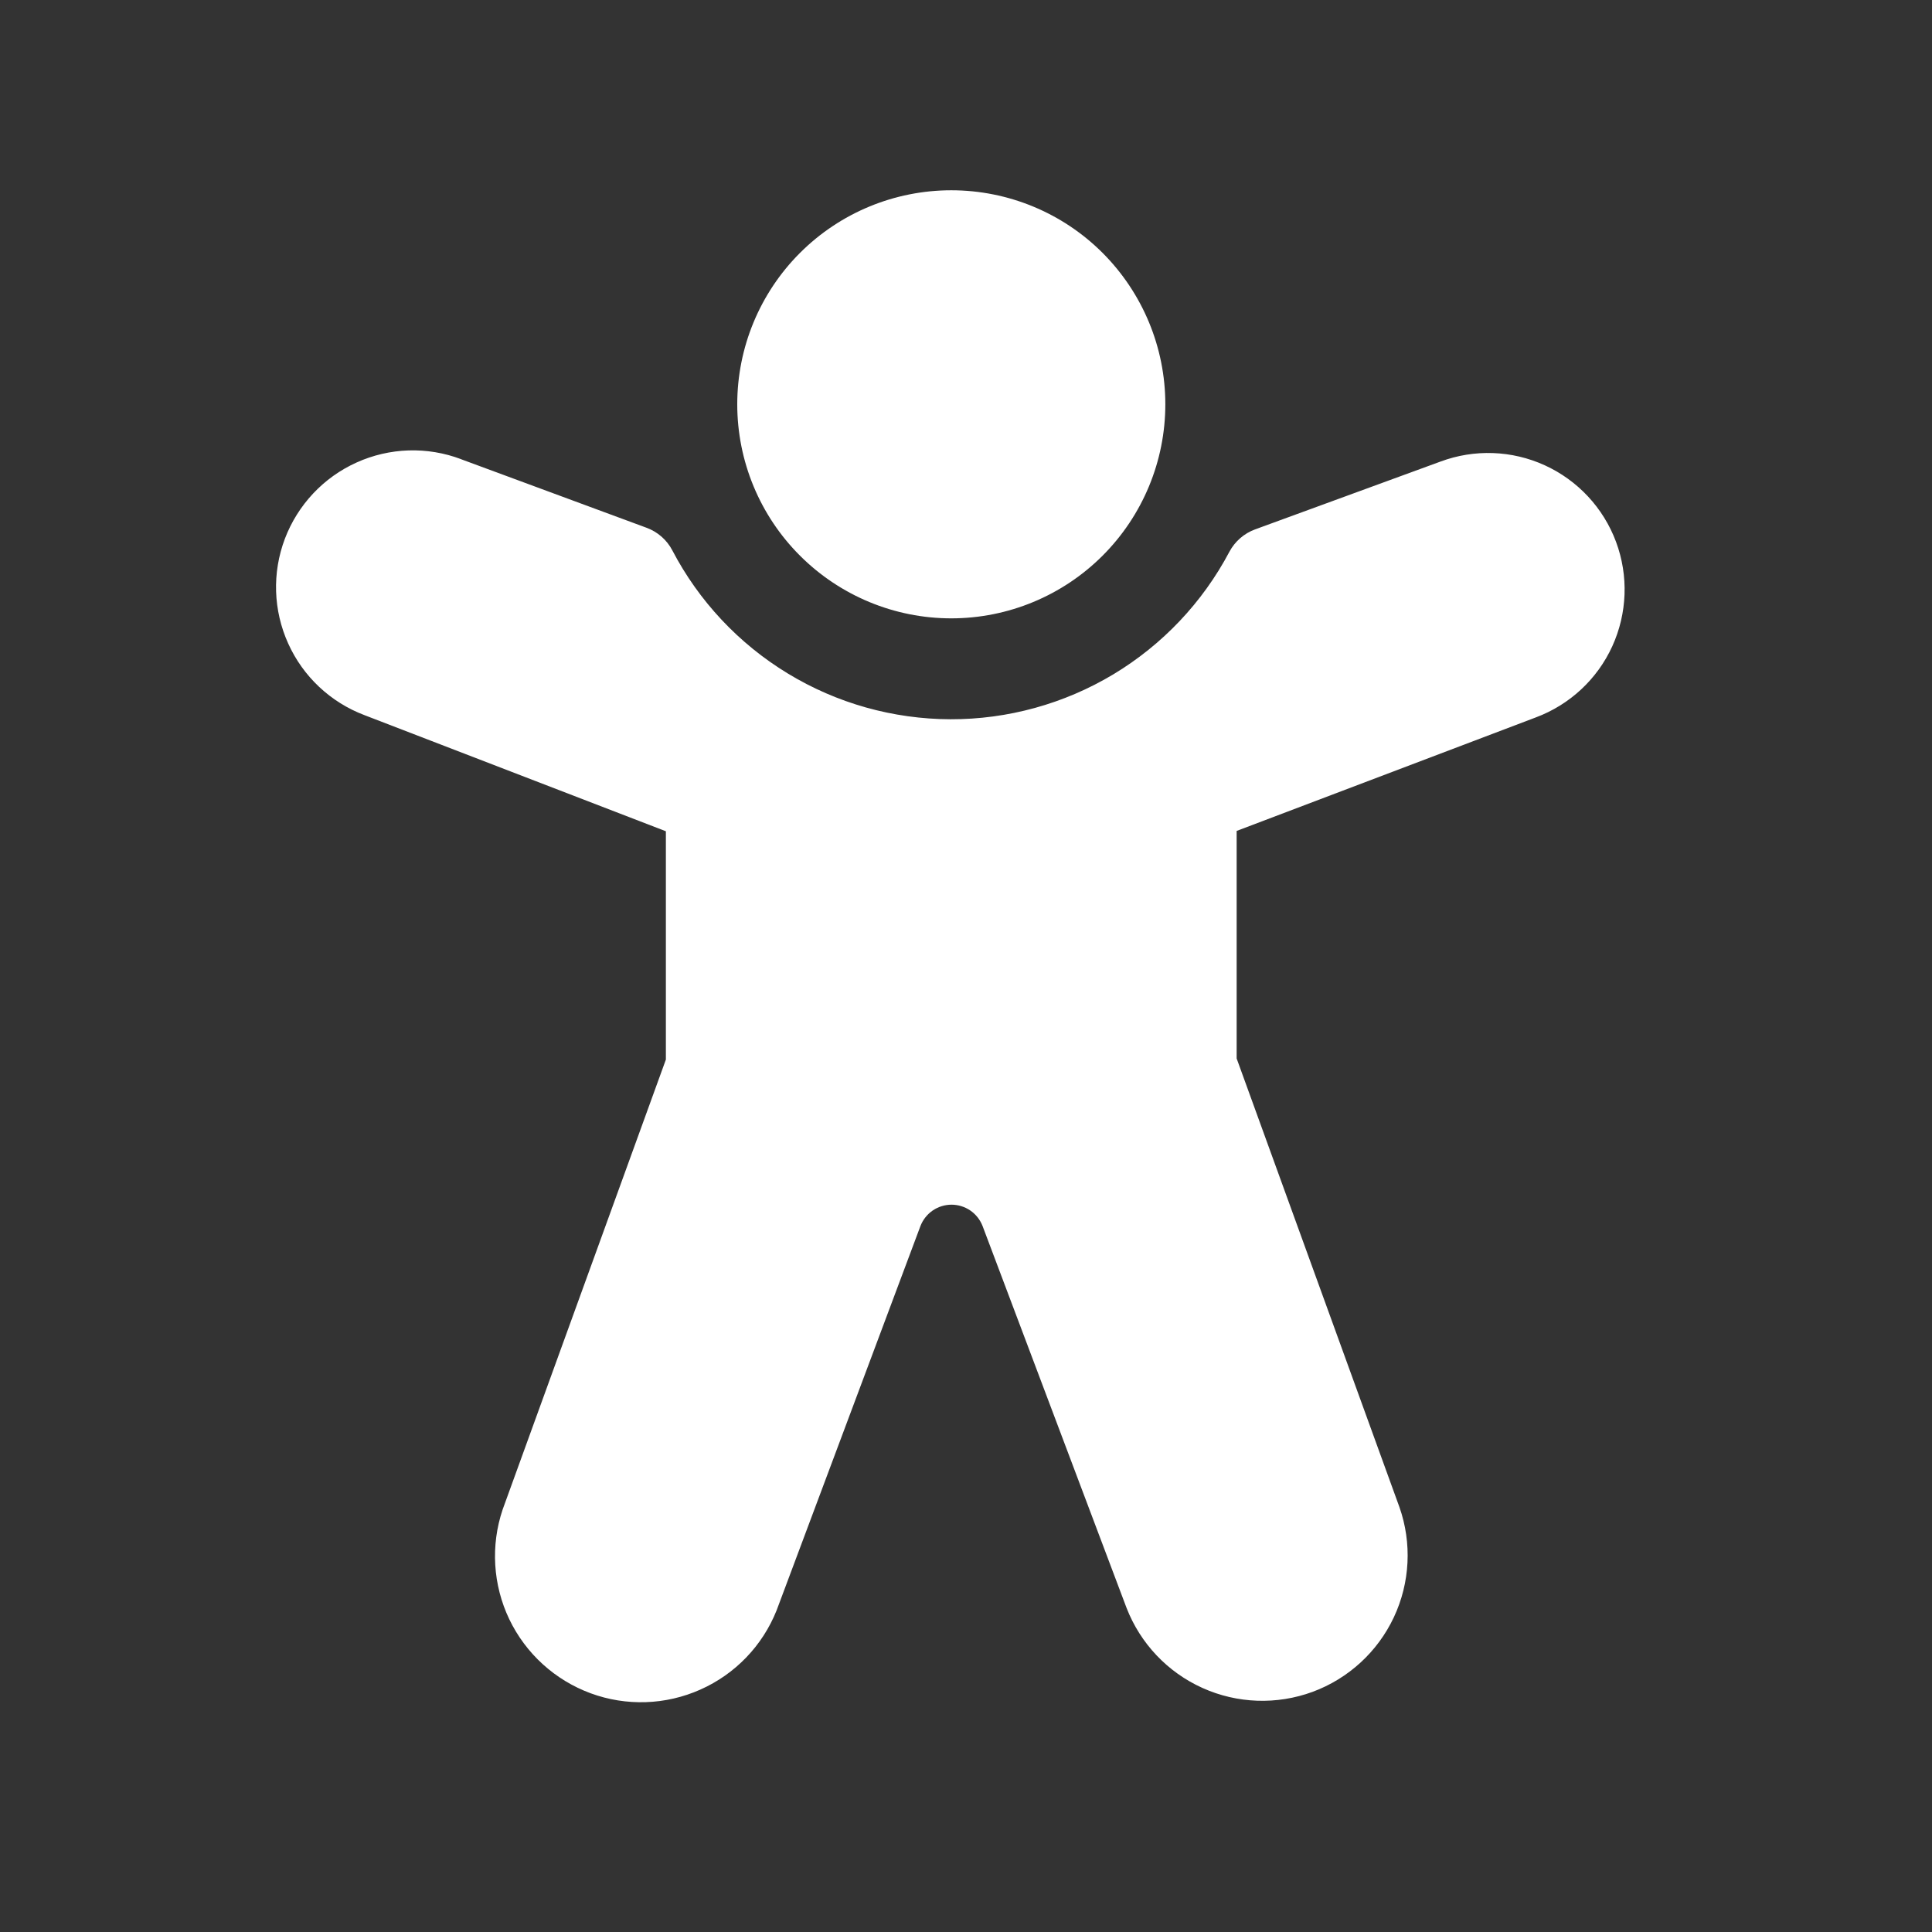 <svg width="35" height="35" viewBox="0 0 35 35" fill="none" xmlns="http://www.w3.org/2000/svg">
<rect x="0" y="0" width="35" height="35" fill="#333333" stroke="none"/>
<path d="M17.233 3.447C16.205 3.447 15.219 3.855 14.492 4.582C13.764 5.31 13.356 6.296 13.356 7.324C13.356 8.353 13.764 9.339 14.492 10.066C15.219 10.793 16.205 11.202 17.233 11.202C18.262 11.202 19.248 10.793 19.975 10.066C20.702 9.339 21.111 8.353 21.111 7.324C21.111 6.296 20.702 5.31 19.975 4.582C19.248 3.855 18.262 3.447 17.233 3.447ZM8.355 8.319C7.74 8.086 7.058 8.108 6.459 8.379C5.86 8.649 5.393 9.147 5.16 9.762C4.928 10.377 4.95 11.059 5.221 11.658C5.491 12.257 5.989 12.724 6.604 12.956L12.063 15.059V19.195L9.106 27.346C8.886 27.999 8.929 28.712 9.226 29.334C9.524 29.955 10.052 30.436 10.699 30.675C11.345 30.913 12.06 30.889 12.689 30.608C13.319 30.328 13.814 29.813 14.069 29.173L16.675 22.21C16.719 22.097 16.796 21.999 16.896 21.93C16.997 21.861 17.116 21.824 17.238 21.824C17.359 21.824 17.478 21.861 17.579 21.93C17.679 21.999 17.756 22.097 17.8 22.21L20.409 29.13C20.659 29.774 21.153 30.295 21.784 30.579C22.414 30.863 23.131 30.888 23.78 30.649C24.428 30.409 24.957 29.924 25.251 29.298C25.545 28.672 25.581 27.955 25.352 27.303L22.403 19.175V15.053L27.822 12.997C28.436 12.768 28.935 12.305 29.208 11.708C29.48 11.111 29.505 10.431 29.276 9.816C29.047 9.201 28.583 8.703 27.987 8.43C27.39 8.157 26.709 8.133 26.095 8.362L22.738 9.59C22.538 9.663 22.372 9.808 22.272 9.995C21.786 10.914 21.058 11.682 20.168 12.217C19.277 12.751 18.257 13.033 17.218 13.03C16.179 13.027 15.16 12.741 14.272 12.201C13.384 11.662 12.66 10.89 12.179 9.969C12.08 9.78 11.914 9.635 11.713 9.561L8.355 8.32V8.319Z" fill="white"/>
</svg>

